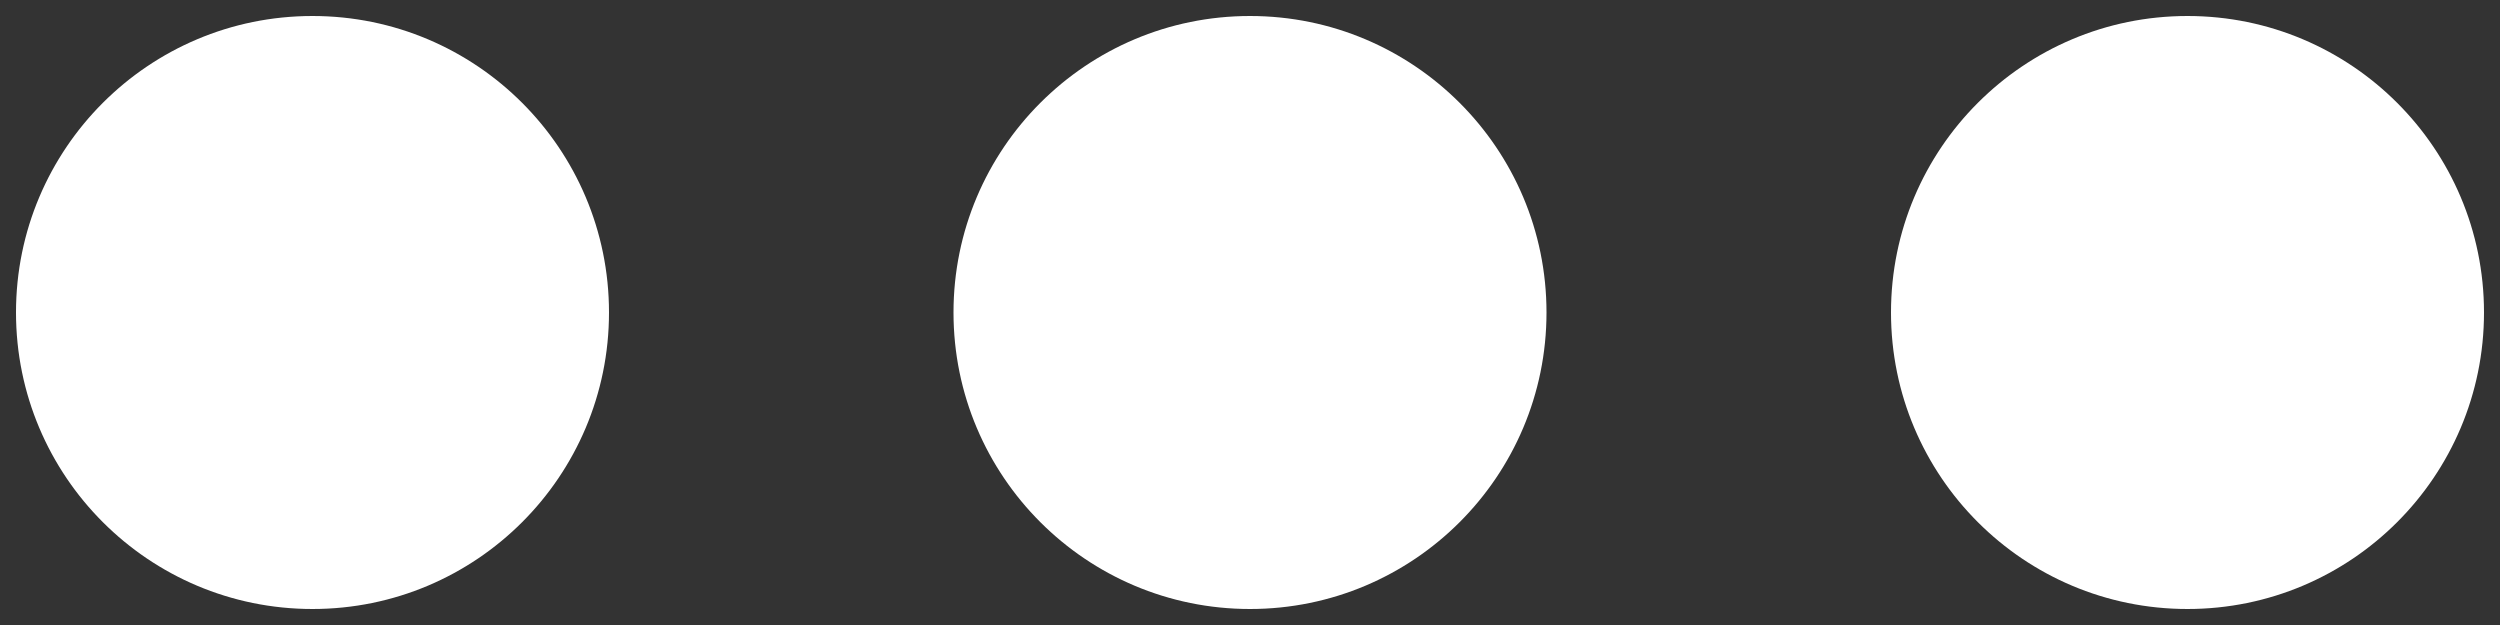 <svg xmlns="http://www.w3.org/2000/svg" width="120" height="30" fill="#fff">
  <rect width="100%" height="100%" fill="#333333" stroke="none"/>
  <rect id="backgroundrect" width="100%" height="100%" x="0" y="0" fill="none" stroke="none"/>
  <g class="currentLayer" style=""><title>Layer 1</title>
      <circle cx="15" cy="15" r="14.232" id="svg_1" class="" fill-opacity="1" fill="#fffff">
          <animate attributeName="r" from="15" to="15" begin="0s" dur="0.8s" values="15;2;15" calcMode="linear" repeatCount="indefinite"/>
          <animate attributeName="fill-opacity" from="1" to="1" begin="0s" dur="0.8s" values="1;.5;1" calcMode="linear" repeatCount="indefinite"/>
      </circle>
      <circle cx="60" cy="15" r="14.232" id="svg_1" class="" fill-opacity="1" fill="#fffff">
          <animate attributeName="r" from="15" to="15" begin="0.15s" dur="0.8s" values="15;2;15" calcMode="linear" repeatCount="indefinite"/>
          <animate attributeName="fill-opacity" from="1" to="1" begin="0.15s" dur="0.8s" values="1;.5;1" calcMode="linear" repeatCount="indefinite"/>
      </circle>
      <circle cx="105" cy="15" r="14.232" id="svg_3" class="" fill-opacity="1" fill="#ffffff">
          <animate attributeName="r" from="15" to="15" begin="0.3s" dur="0.8s" values="15;2;15" calcMode="linear" repeatCount="indefinite"/>
          <animate attributeName="fill-opacity" from="1" to="1" begin="0.3s" dur="0.8s" values="1;.5;1" calcMode="linear" repeatCount="indefinite"/>
      </circle>
  </g>
</svg>

